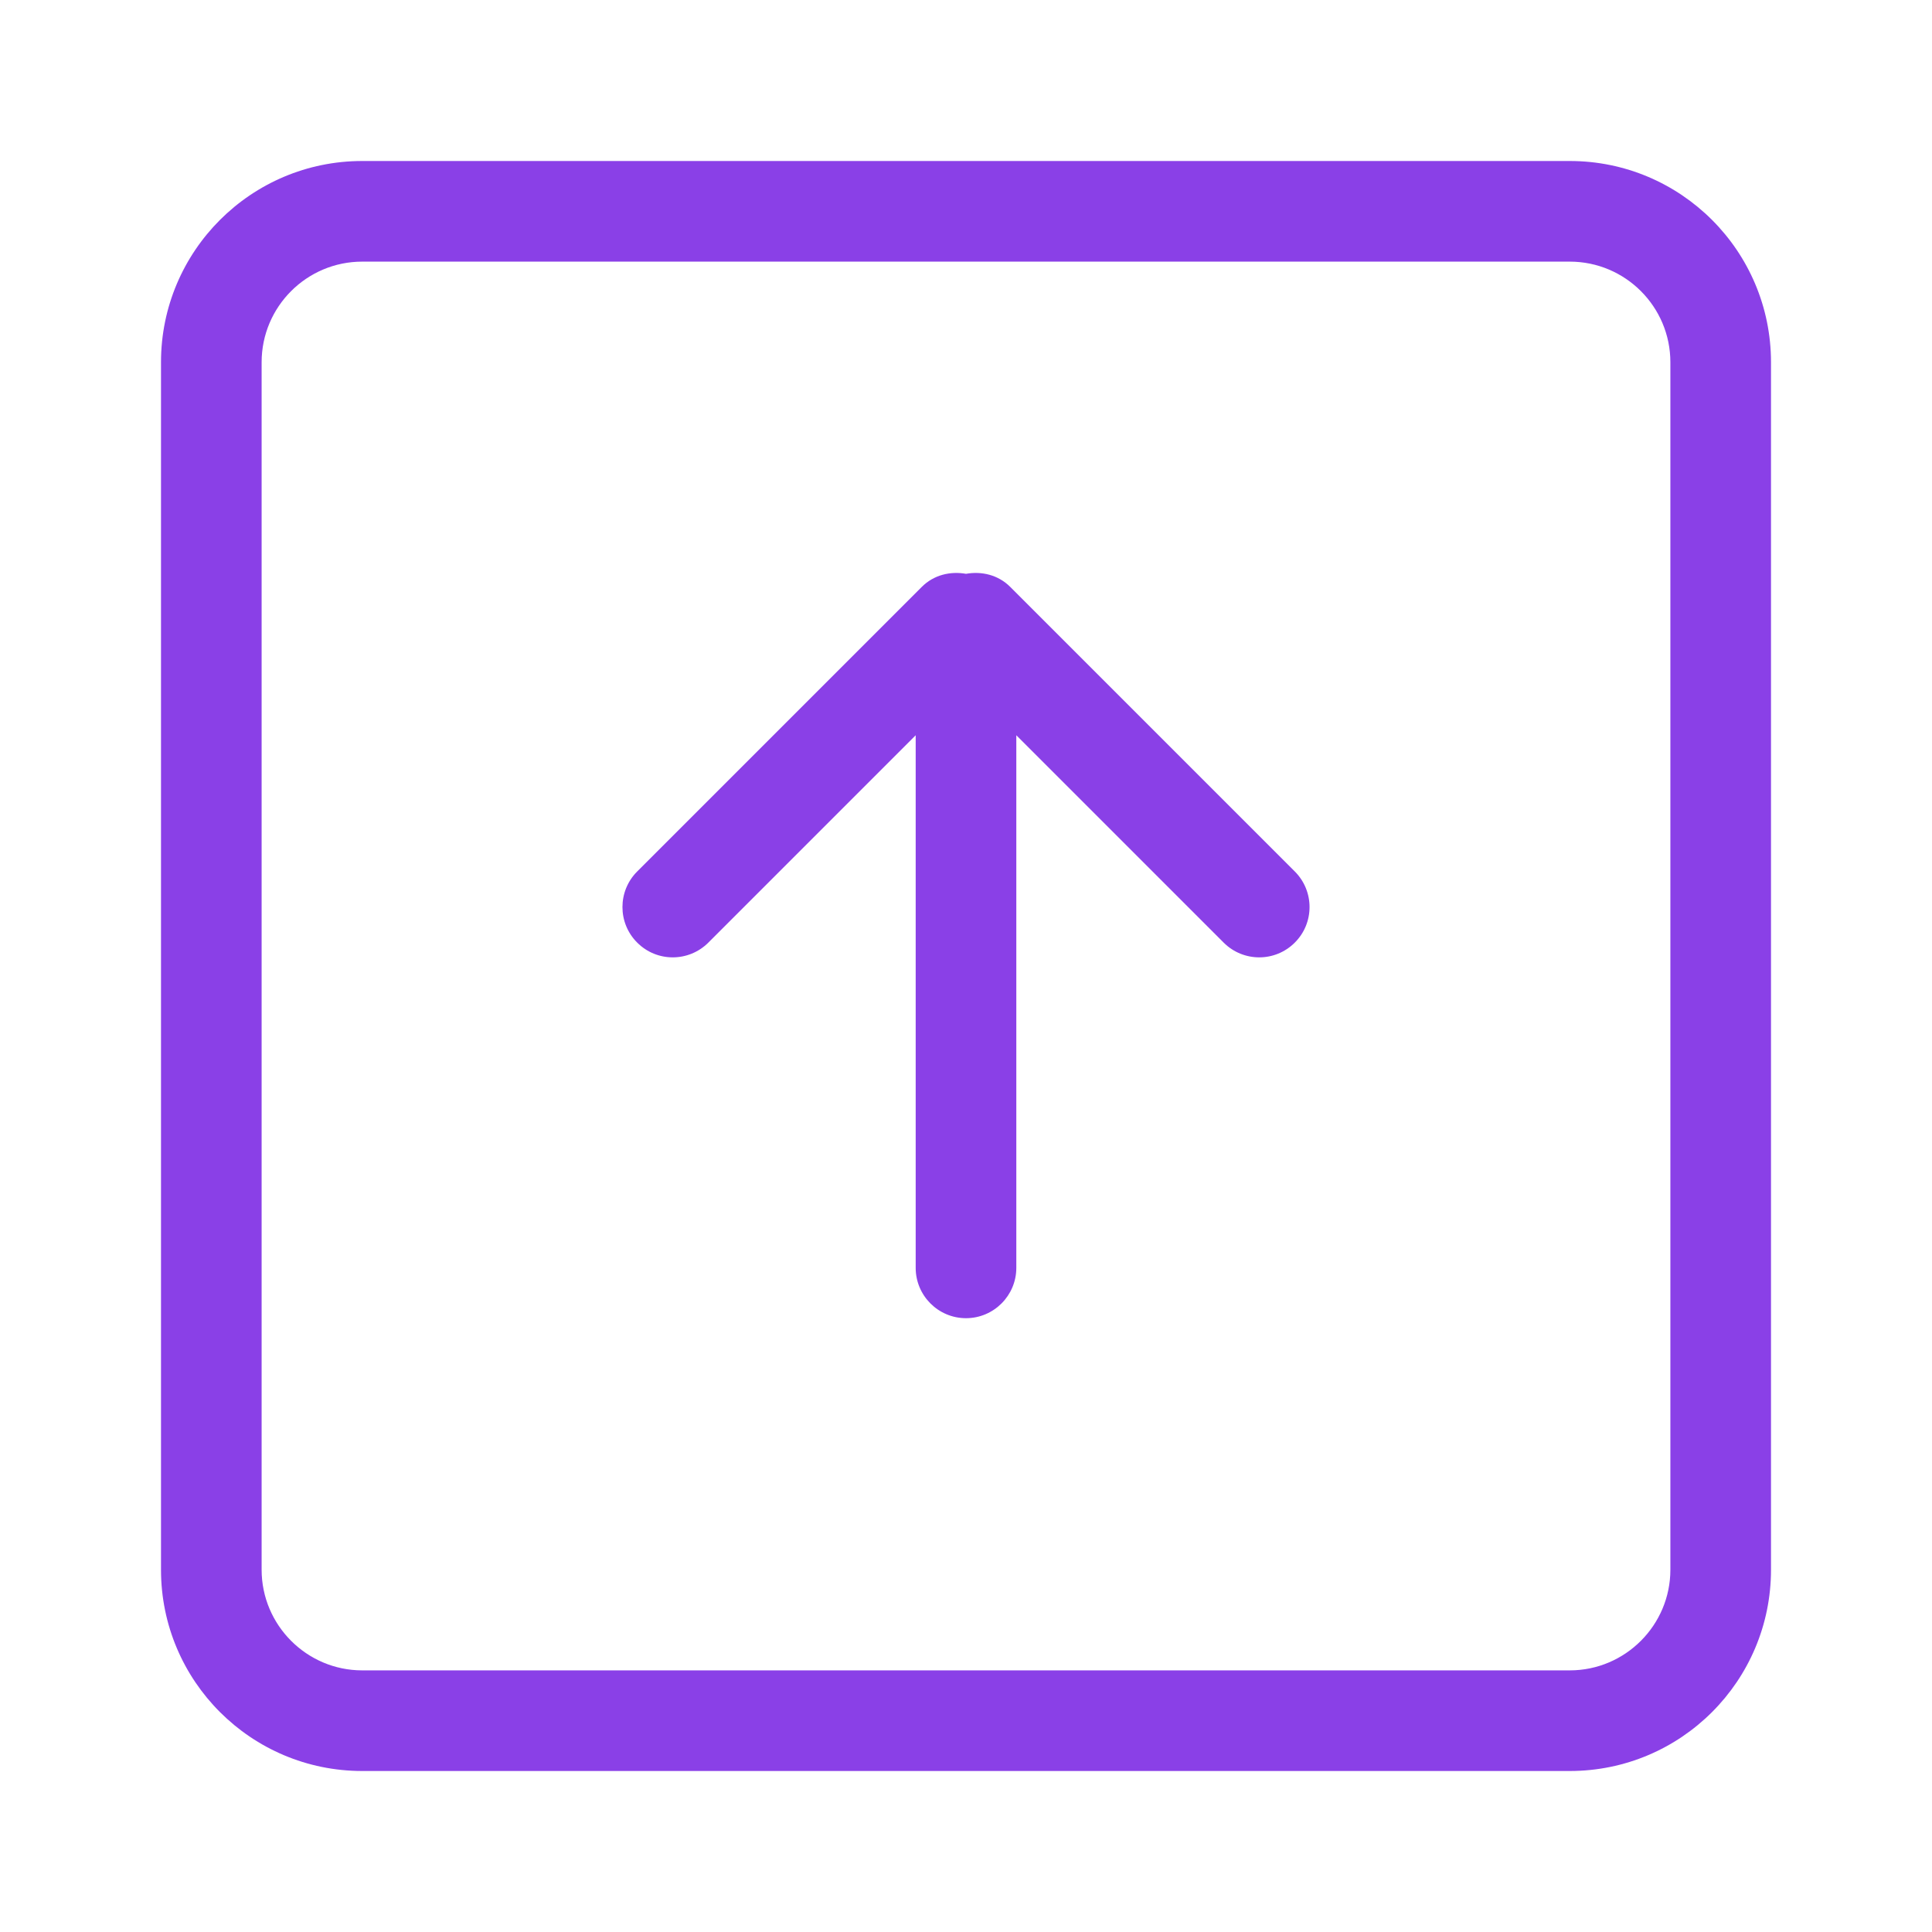<svg width="64px" height="64px" viewBox="-3.2 -3.2 38.40 38.40" version="1.1" xmlns="http://www.w3.org/2000/svg" xmlns:xlink="http://www.w3.org/1999/xlink" xmlns:sketch="http://www.bohemiancoding.com/sketch/ns" fill="#8a40e7" transform="rotate(0)"><g id="SVGRepo_bgCarrier" stroke-width="0"></g><g id="SVGRepo_tracerCarrier" stroke-linecap="round" stroke-linejoin="round" stroke="#CCCCCC" stroke-width="0.256"></g><g id="SVGRepo_iconCarrier"> <title>arrow-up-square</title> <desc>Created with Sketch Beta.</desc> <defs> </defs> <g id="Page-1" stroke="none" stroke-width="1" fill="none" fill-rule="evenodd" sketch:type="MSPage"> <g id="Icon-Set" sketch:type="MSLayerGroup" transform="translate(-516, -983)" fill="#8a40e7"> <path d="M546,1011 C546,1012.1 545.104,1013 544,1013 L520,1013 C518.896,1013 518,1012.1 518,1011 L518,987 C518,985.896 518.896,985 520,985 L544,985 C545.104,985 546,985.896 546,987 L546,1011 L546,1011 Z M544,983 L520,983 C517.791,983 516,984.791 516,987 L516,1011 C516,1013.21 517.791,1015 520,1015 L544,1015 C546.209,1015 548,1013.21 548,1011 L548,987 C548,984.791 546.209,983 544,983 L544,983 Z M532.879,991.465 C532.639,991.225 532.311,991.15 532,991.205 C531.689,991.15 531.361,991.225 531.121,991.465 L525.465,997.121 C525.074,997.512 525.074,998.146 525.465,998.535 C525.854,998.926 526.488,998.926 526.879,998.535 L531,994.414 L531,1005 C531,1005.55 531.447,1006 532,1006 C532.552,1006 533,1005.55 533,1005 L533,994.414 L537.121,998.535 C537.512,998.926 538.145,998.926 538.535,998.535 C538.926,998.146 538.926,997.512 538.535,997.121 L532.879,991.465 L532.879,991.465 Z" id="arrow-up-square" sketch:type="MSShapeGroup"> </path> </g> </g> </g></svg>